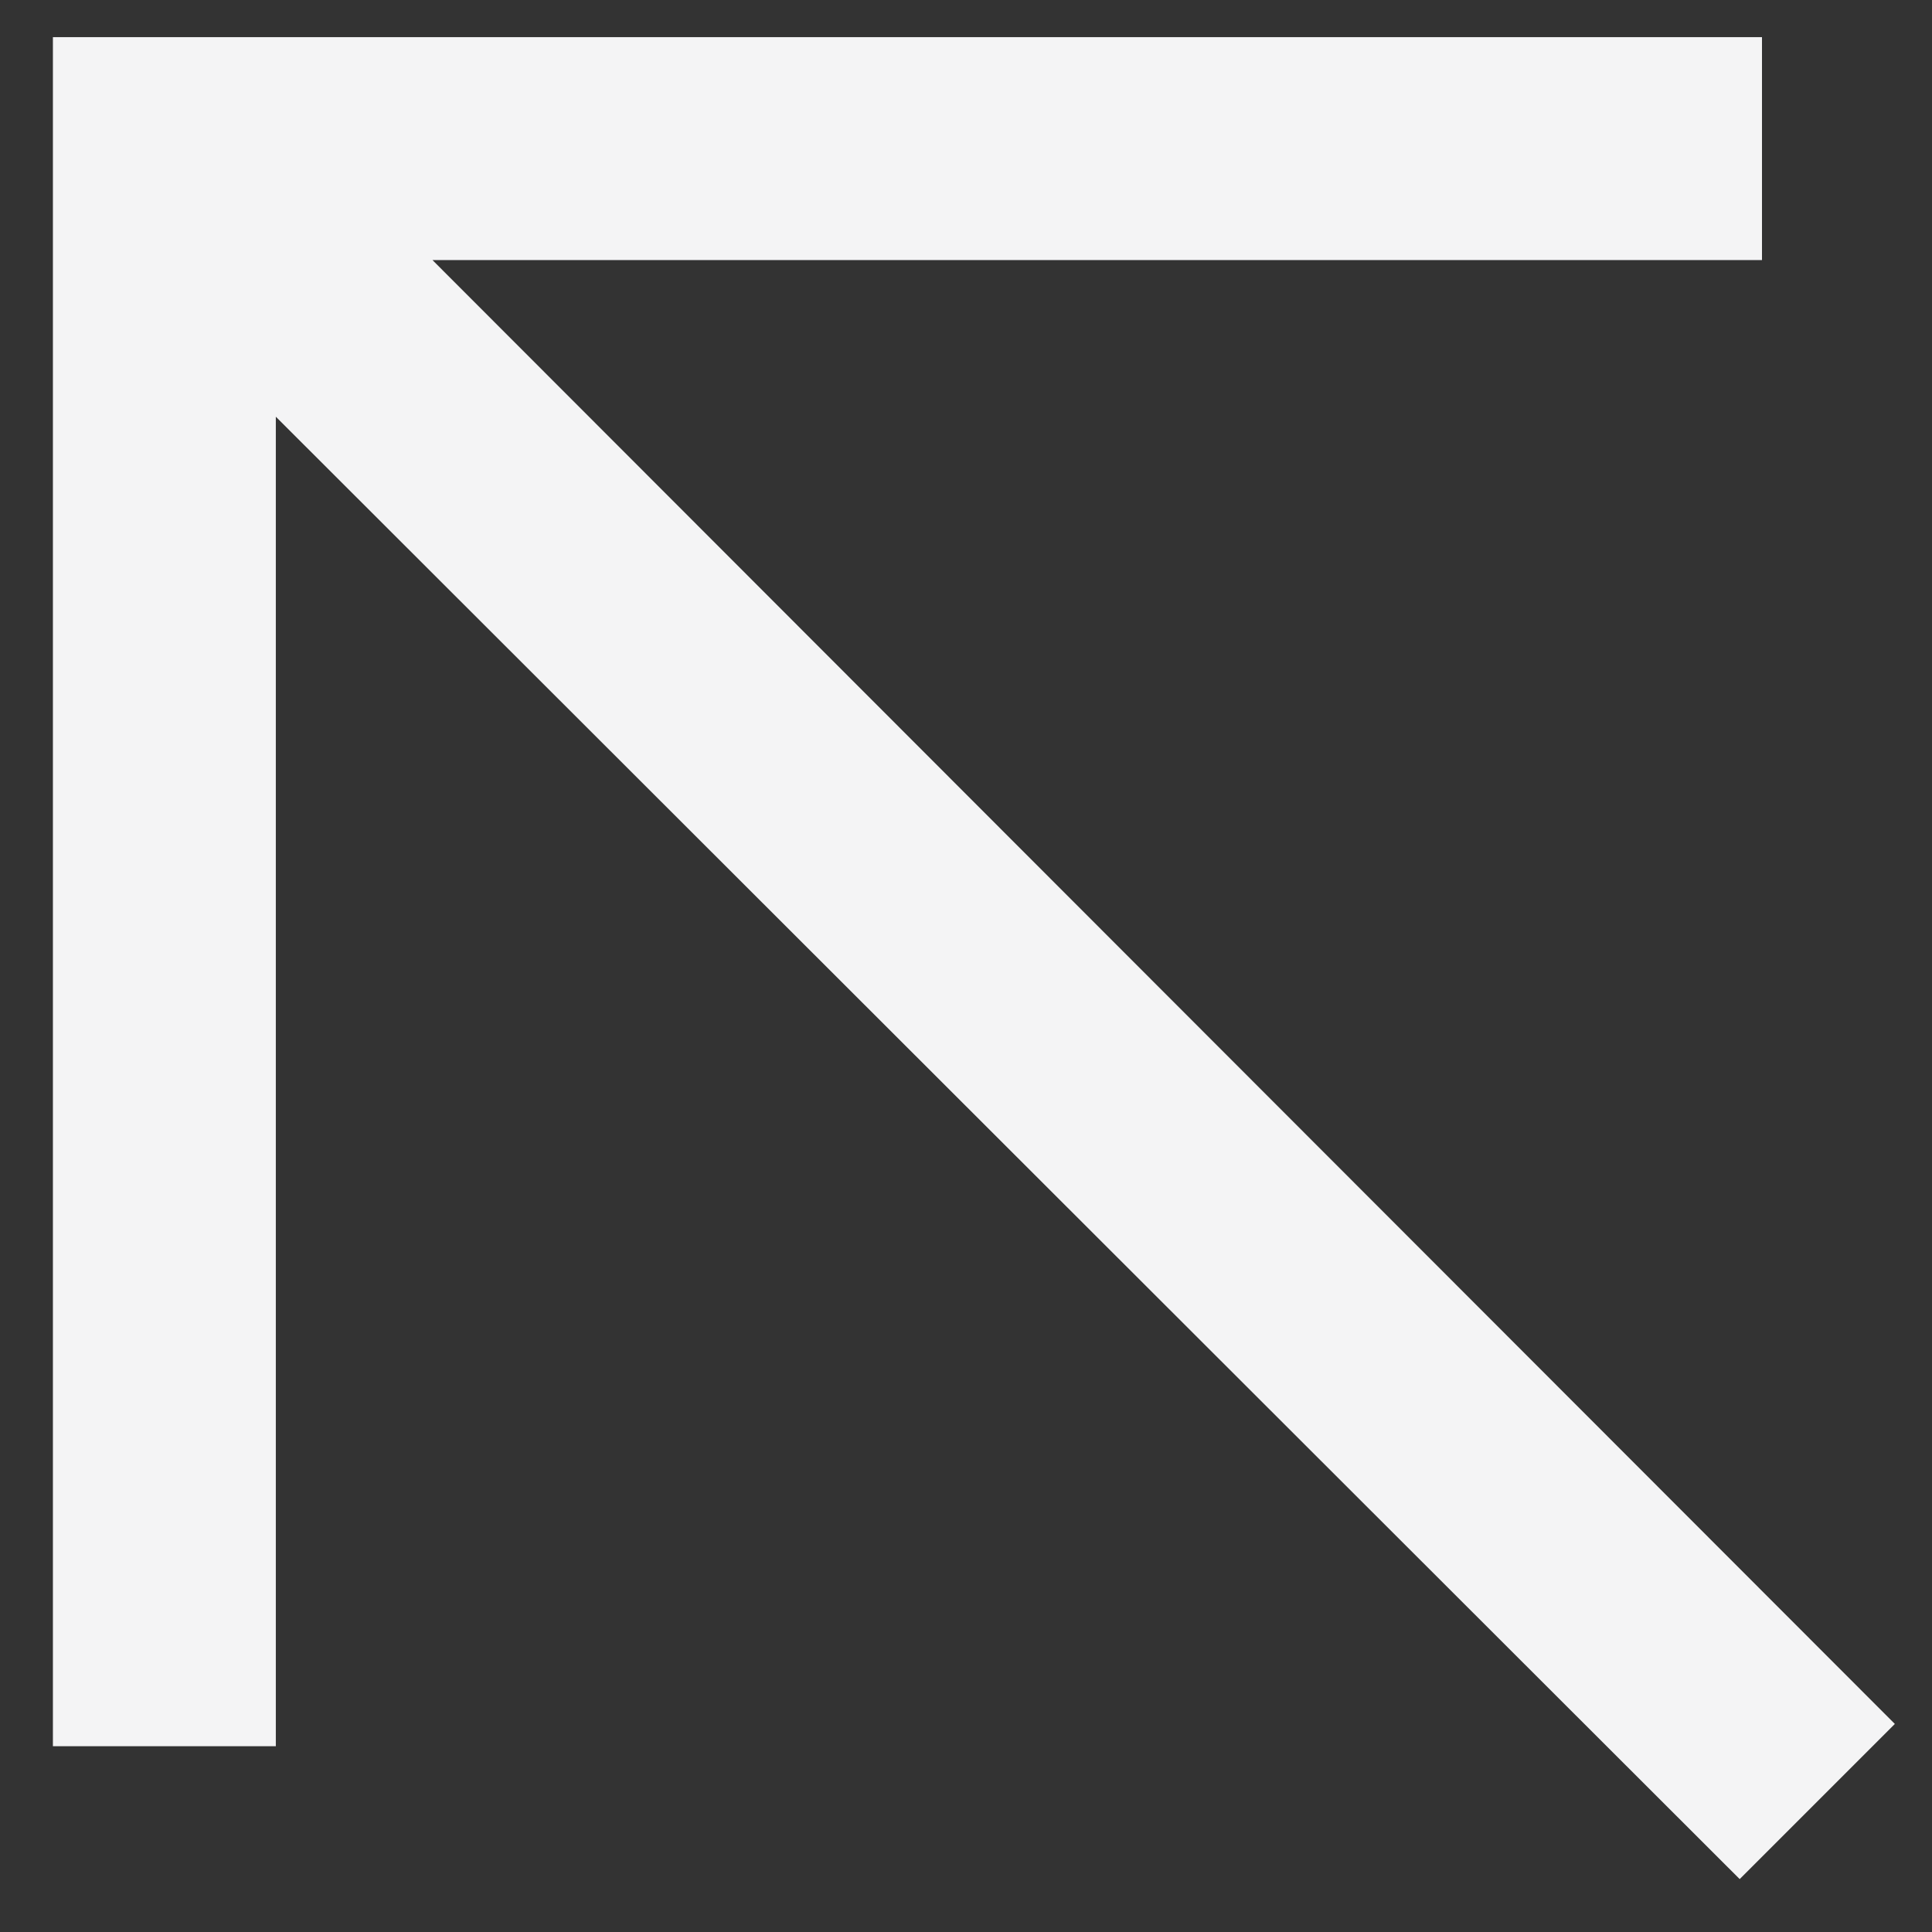 <svg width="13" height="13" viewBox="0 0 13 13" fill="none" xmlns="http://www.w3.org/2000/svg">
<rect x="0" y="0" width="13" height="13" fill="#333333" stroke="none"/>
<path d="M11.706 12.644L1.856 2.804V11.75H0.356V0.25H11.856V1.75H2.91L12.75 11.6L11.706 12.644Z" fill="#F4F4F5"/>
</svg>

